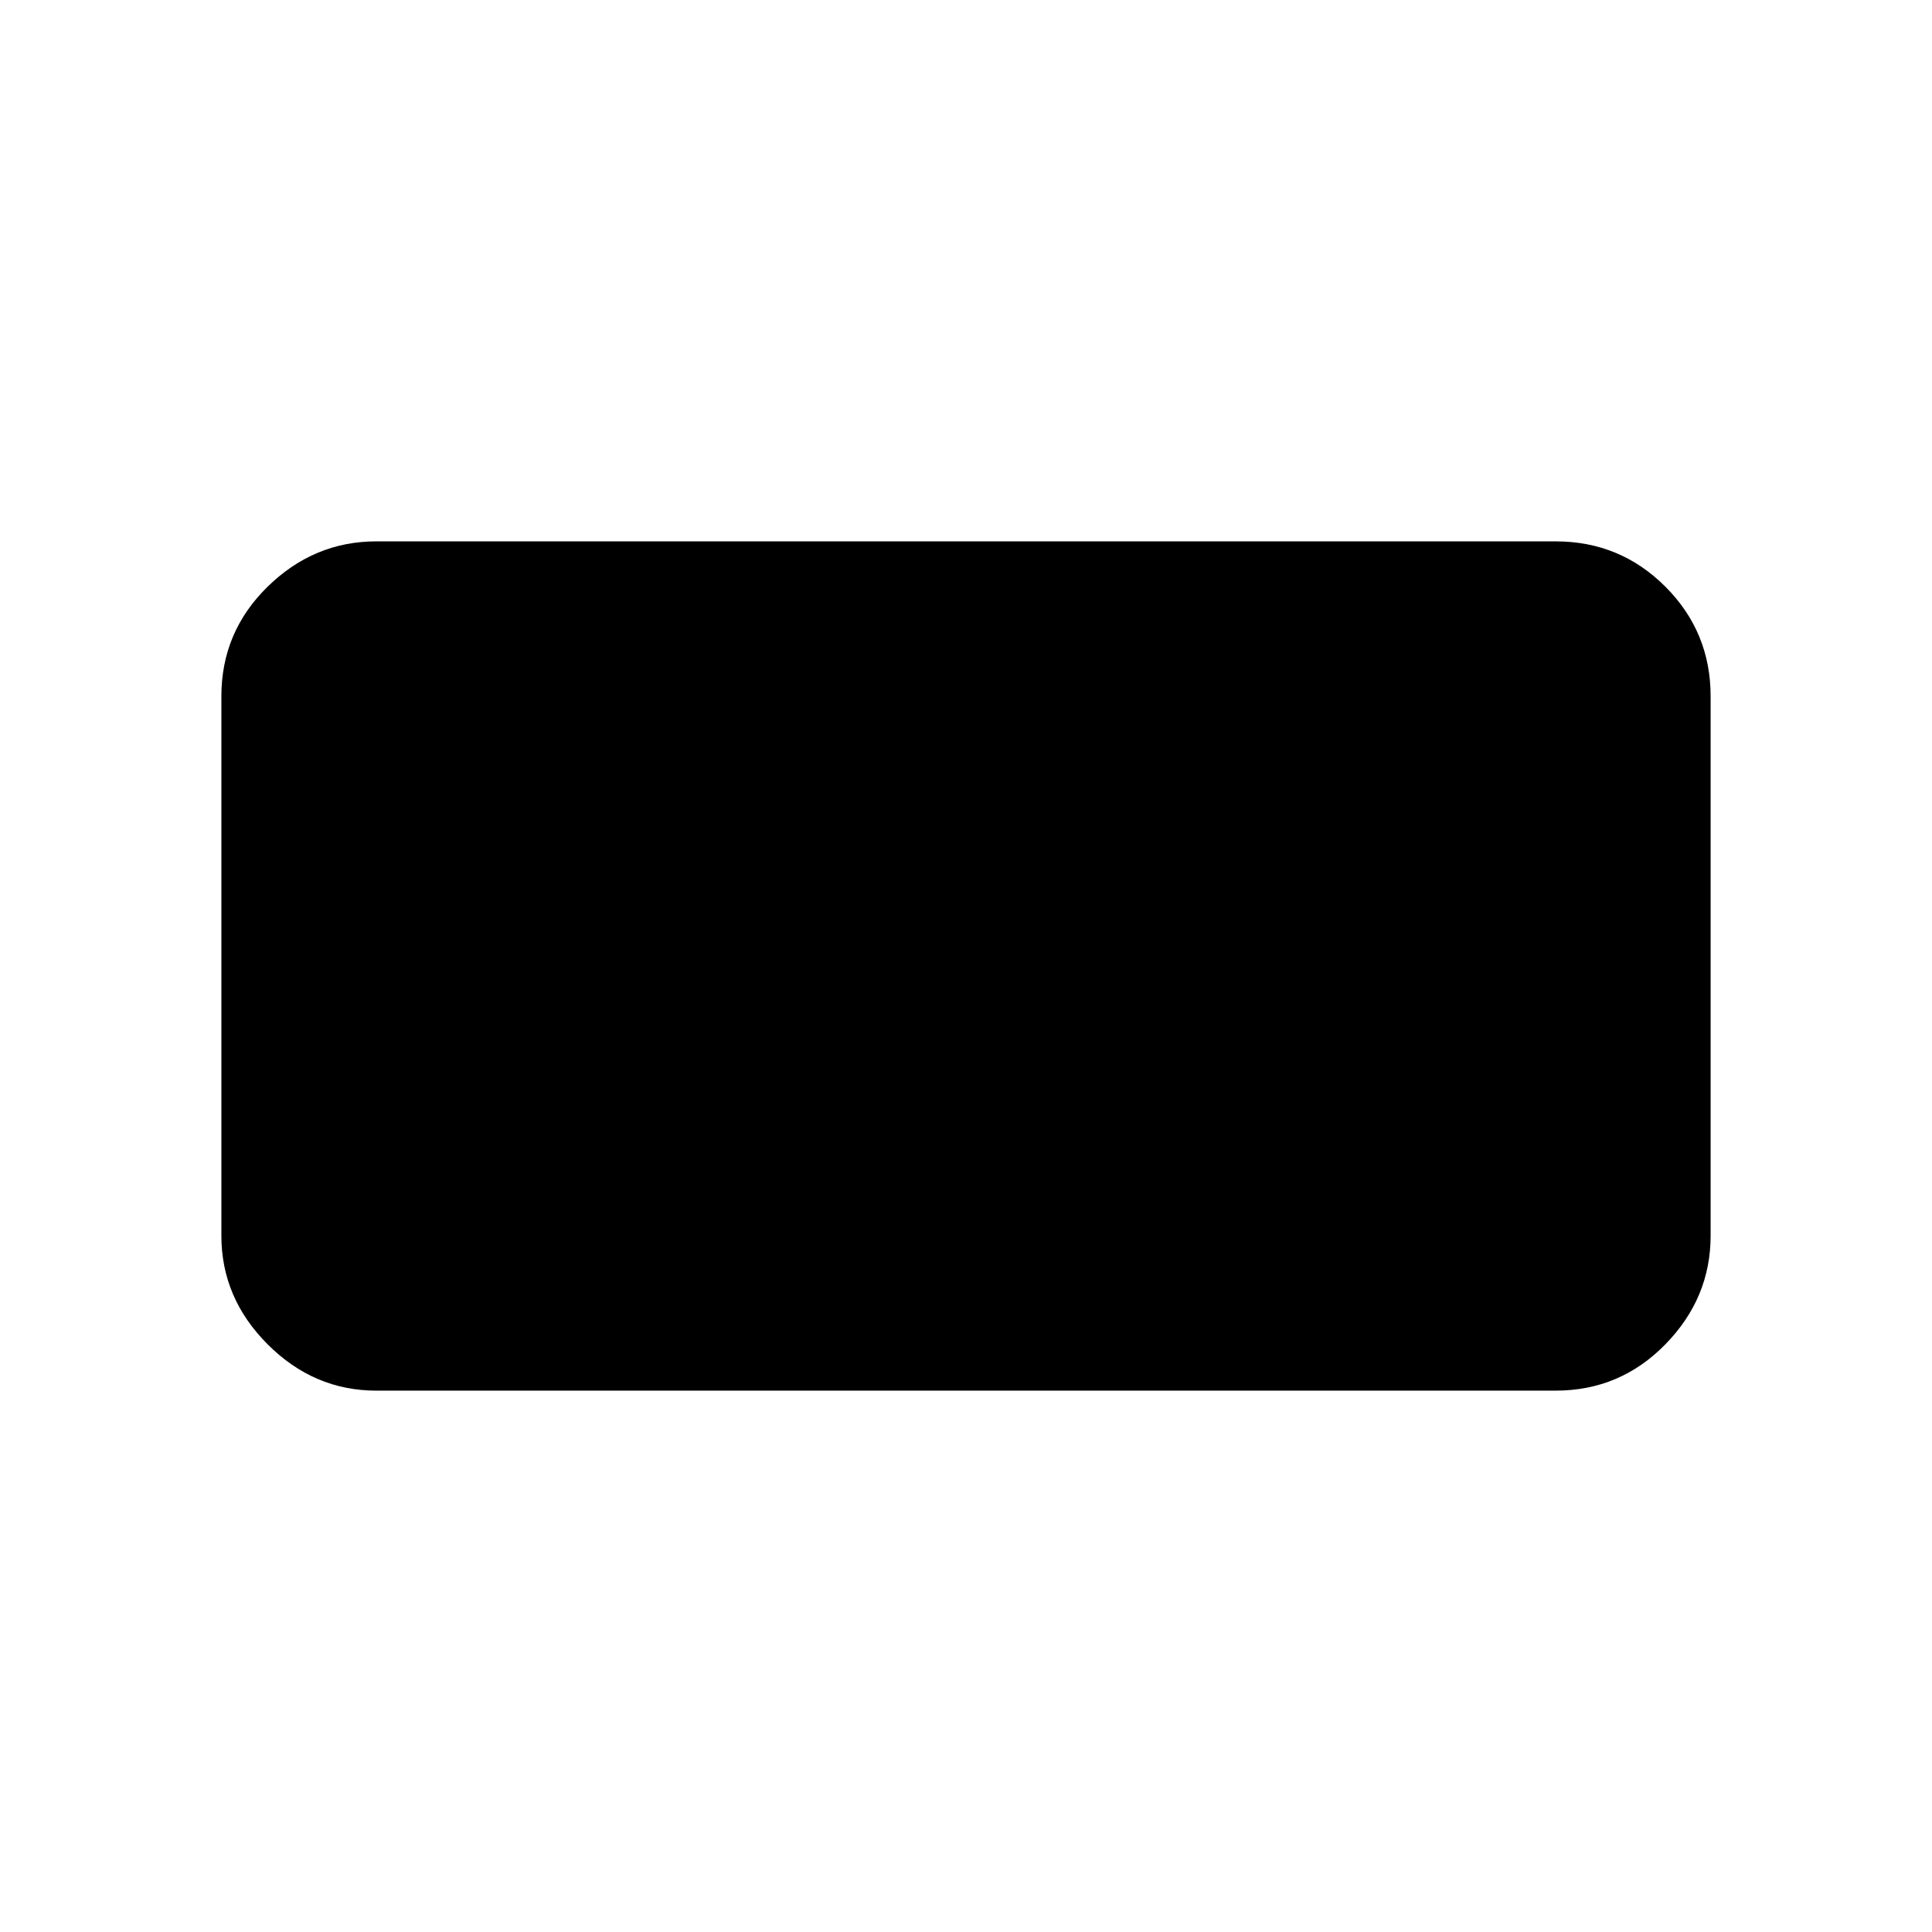 <svg xmlns="http://www.w3.org/2000/svg" height="48" width="48"><path d="M9.35 34.55q-1.55 0-2.7-1.15-1.15-1.15-1.15-2.7V17.3q0-1.6 1.15-2.725t2.7-1.125h29.3q1.6 0 2.725 1.125T42.5 17.3v13.4q0 1.55-1.125 2.7-1.125 1.15-2.725 1.15Z"/></svg>